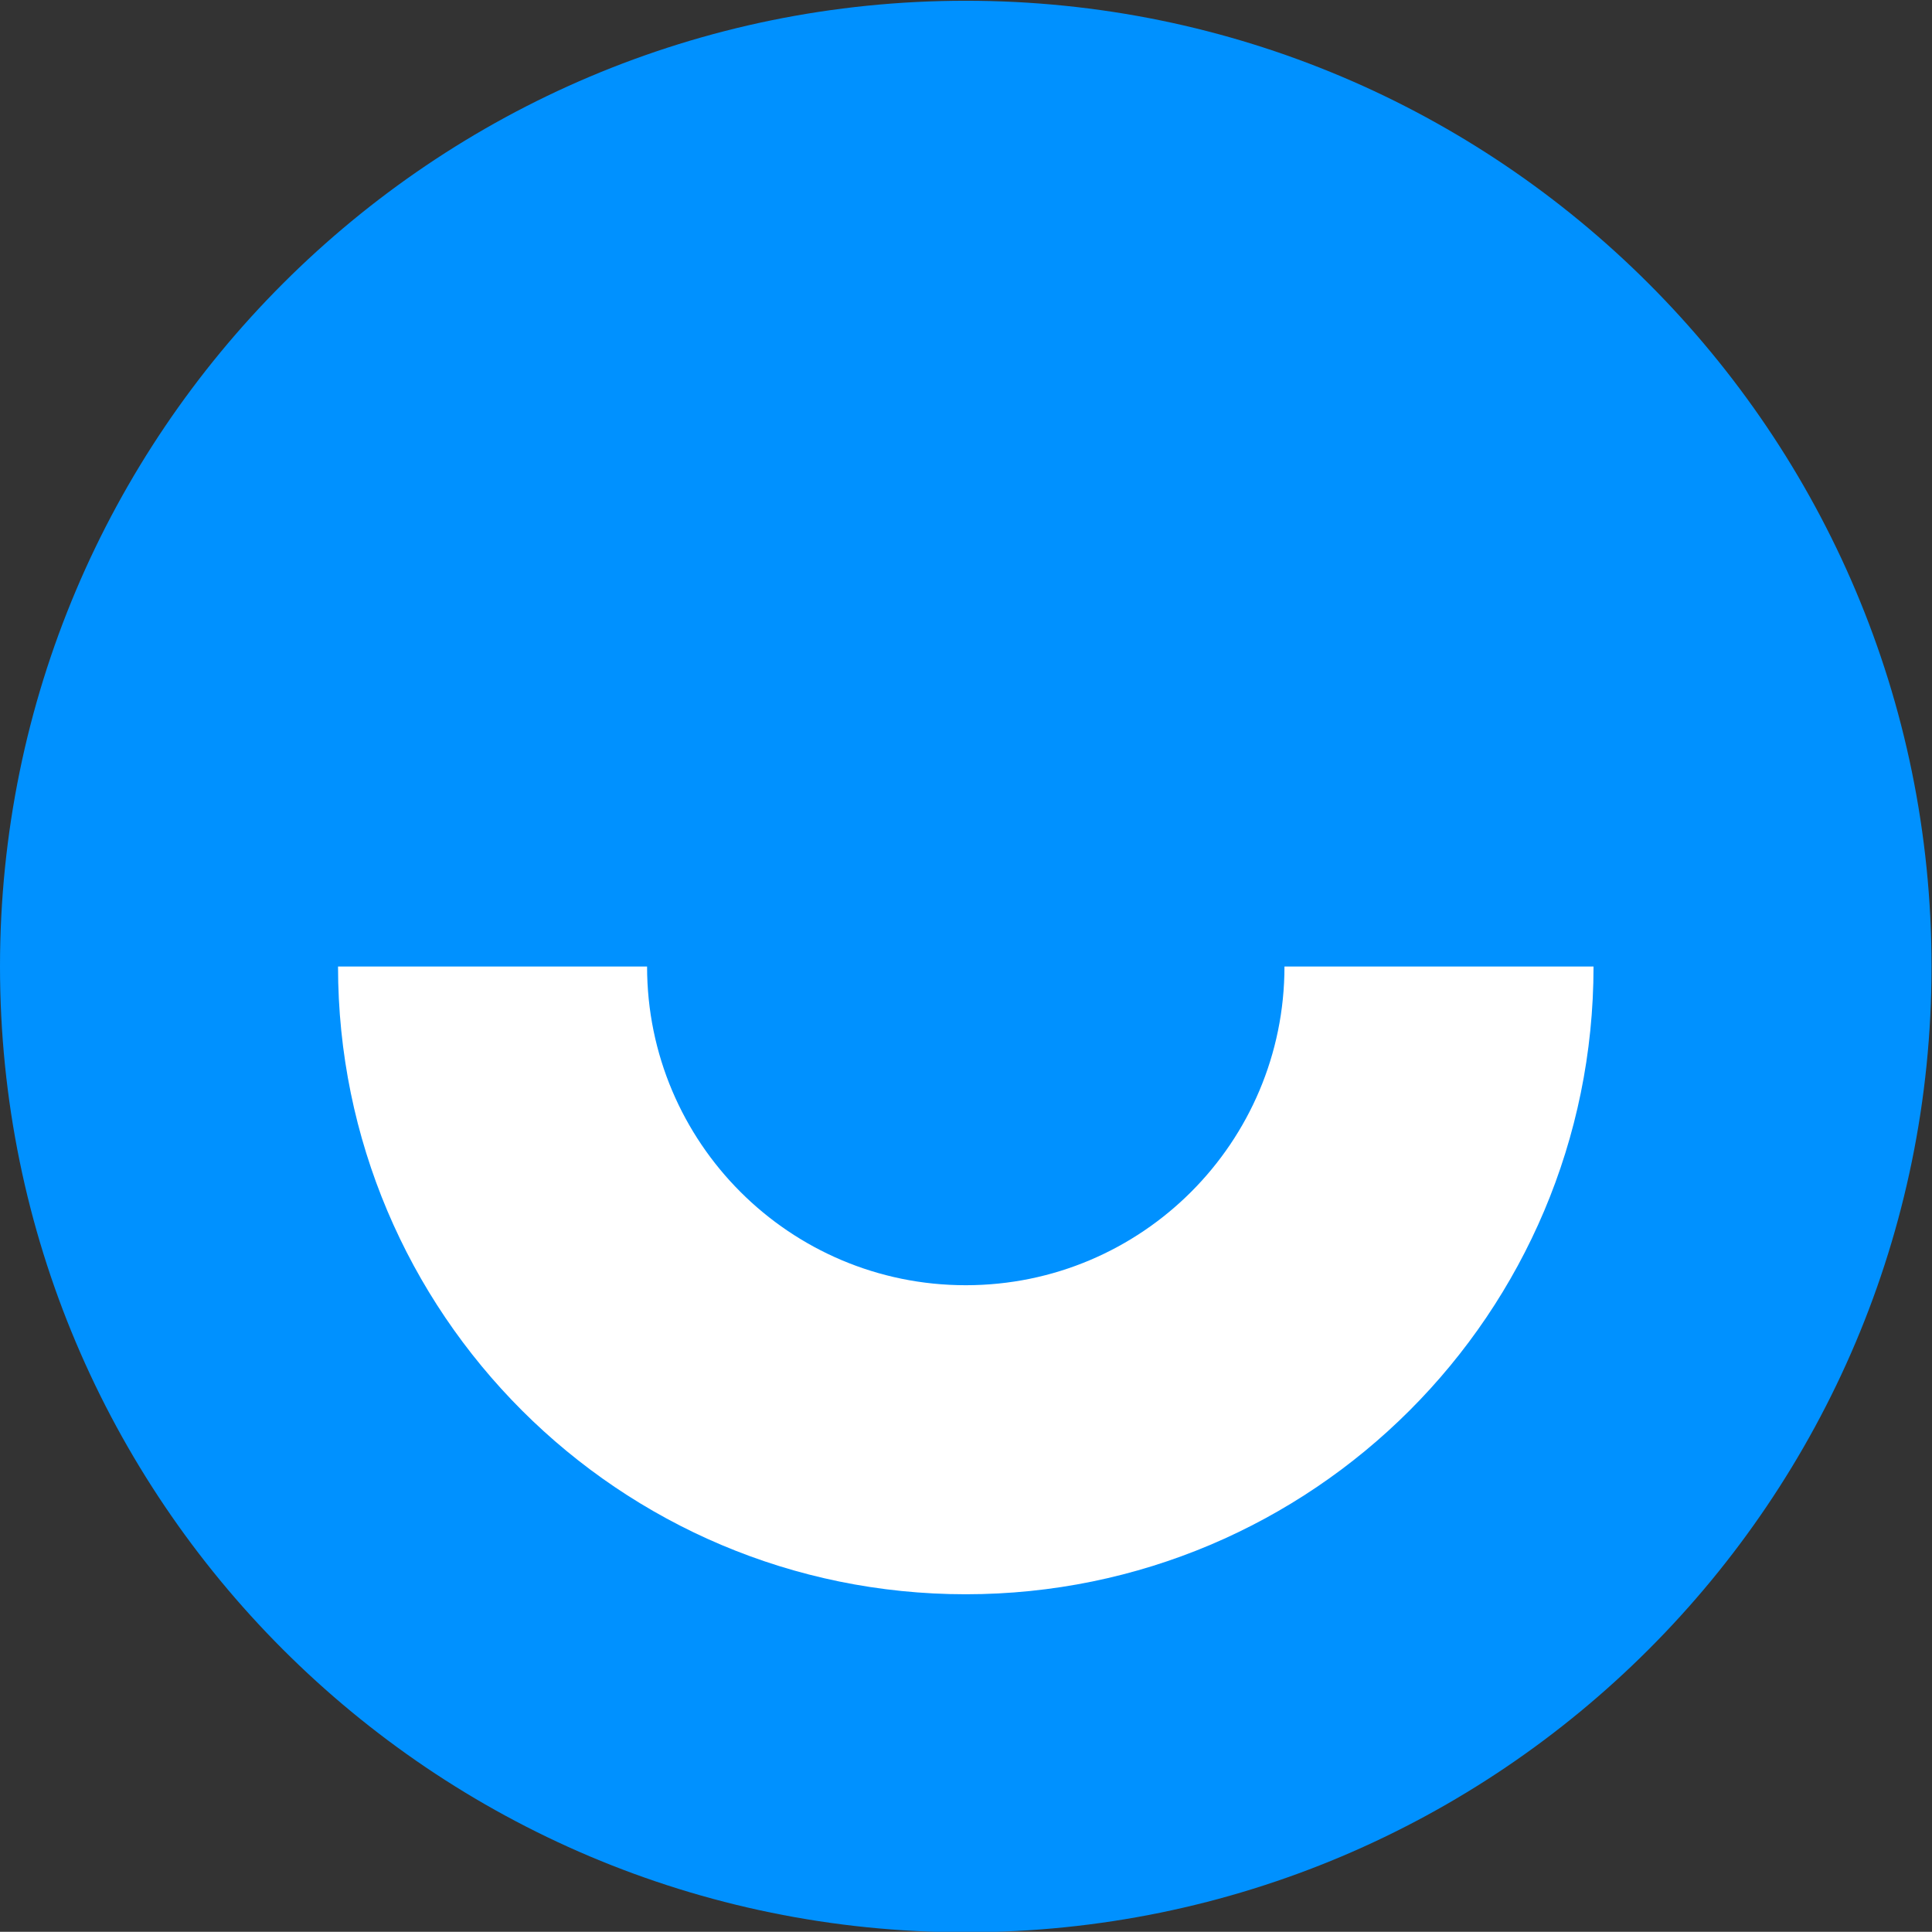 <?xml version="1.0" encoding="utf-8"?>
<!-- Generator: Adobe Illustrator 15.0.0, SVG Export Plug-In . SVG Version: 6.00 Build 0)  -->
<!DOCTYPE svg PUBLIC "-//W3C//DTD SVG 1.1//EN" "http://www.w3.org/Graphics/SVG/1.1/DTD/svg11.dtd">
<svg version="1.1"
	 id="svg2" xmlns:svg="http://www.w3.org/2000/svg" xmlns:dc="http://purl.org/dc/elements/1.1/" xmlns:cc="http://creativecommons.org/ns#" xmlns:rdf="http://www.w3.org/1999/02/22-rdf-syntax-ns#"
	 xmlns="http://www.w3.org/2000/svg" xmlns:xlink="http://www.w3.org/1999/xlink" x="0px" y="0px" width="714.719px"
	 height="714.634px" viewBox="0 0 714.719 714.634" enable-background="new 0 0 714.719 714.634" xml:space="preserve">
<rect x="0" y="0" width="714.719" height="714.634" fill="#333333" stroke="none"/>
<g id="g10" transform="matrix(1.333,0,0,-1.333,0,1133.853)">
	<g id="g14">
		<g>
			<defs>
				<rect id="SVGID_1_" x="-89.333" y="-141.732" width="714.667" height="1133.859"/>
			</defs>
			<clipPath id="SVGID_2_">
				<use xlink:href="#SVGID_1_"  overflow="visible"/>
			</clipPath>
			<g id="g16" clip-path="url(#SVGID_2_)">
				<path id="path22" fill="#0091FF" d="M268.023,850.394C120,850.394,0,730.397,0,582.375c0-148.027,120-268.023,268.023-268.023
					c148.029,0,268.022,119.996,268.022,268.023C536.045,730.397,416.053,850.394,268.023,850.394L268.023,850.394"/>
				<path id="path34" fill="#FFFFFF" d="M442.24,582.375c0-96.218-77.999-174.216-174.216-174.216
					c-96.215,0-174.213,77.999-174.213,174.216h85.767c0-48.851,39.598-88.451,88.446-88.451c48.851,0,88.445,39.6,88.445,88.451
					H442.24L442.24,582.375"/>
			</g>
		</g>
	</g>
</g>
</svg>
